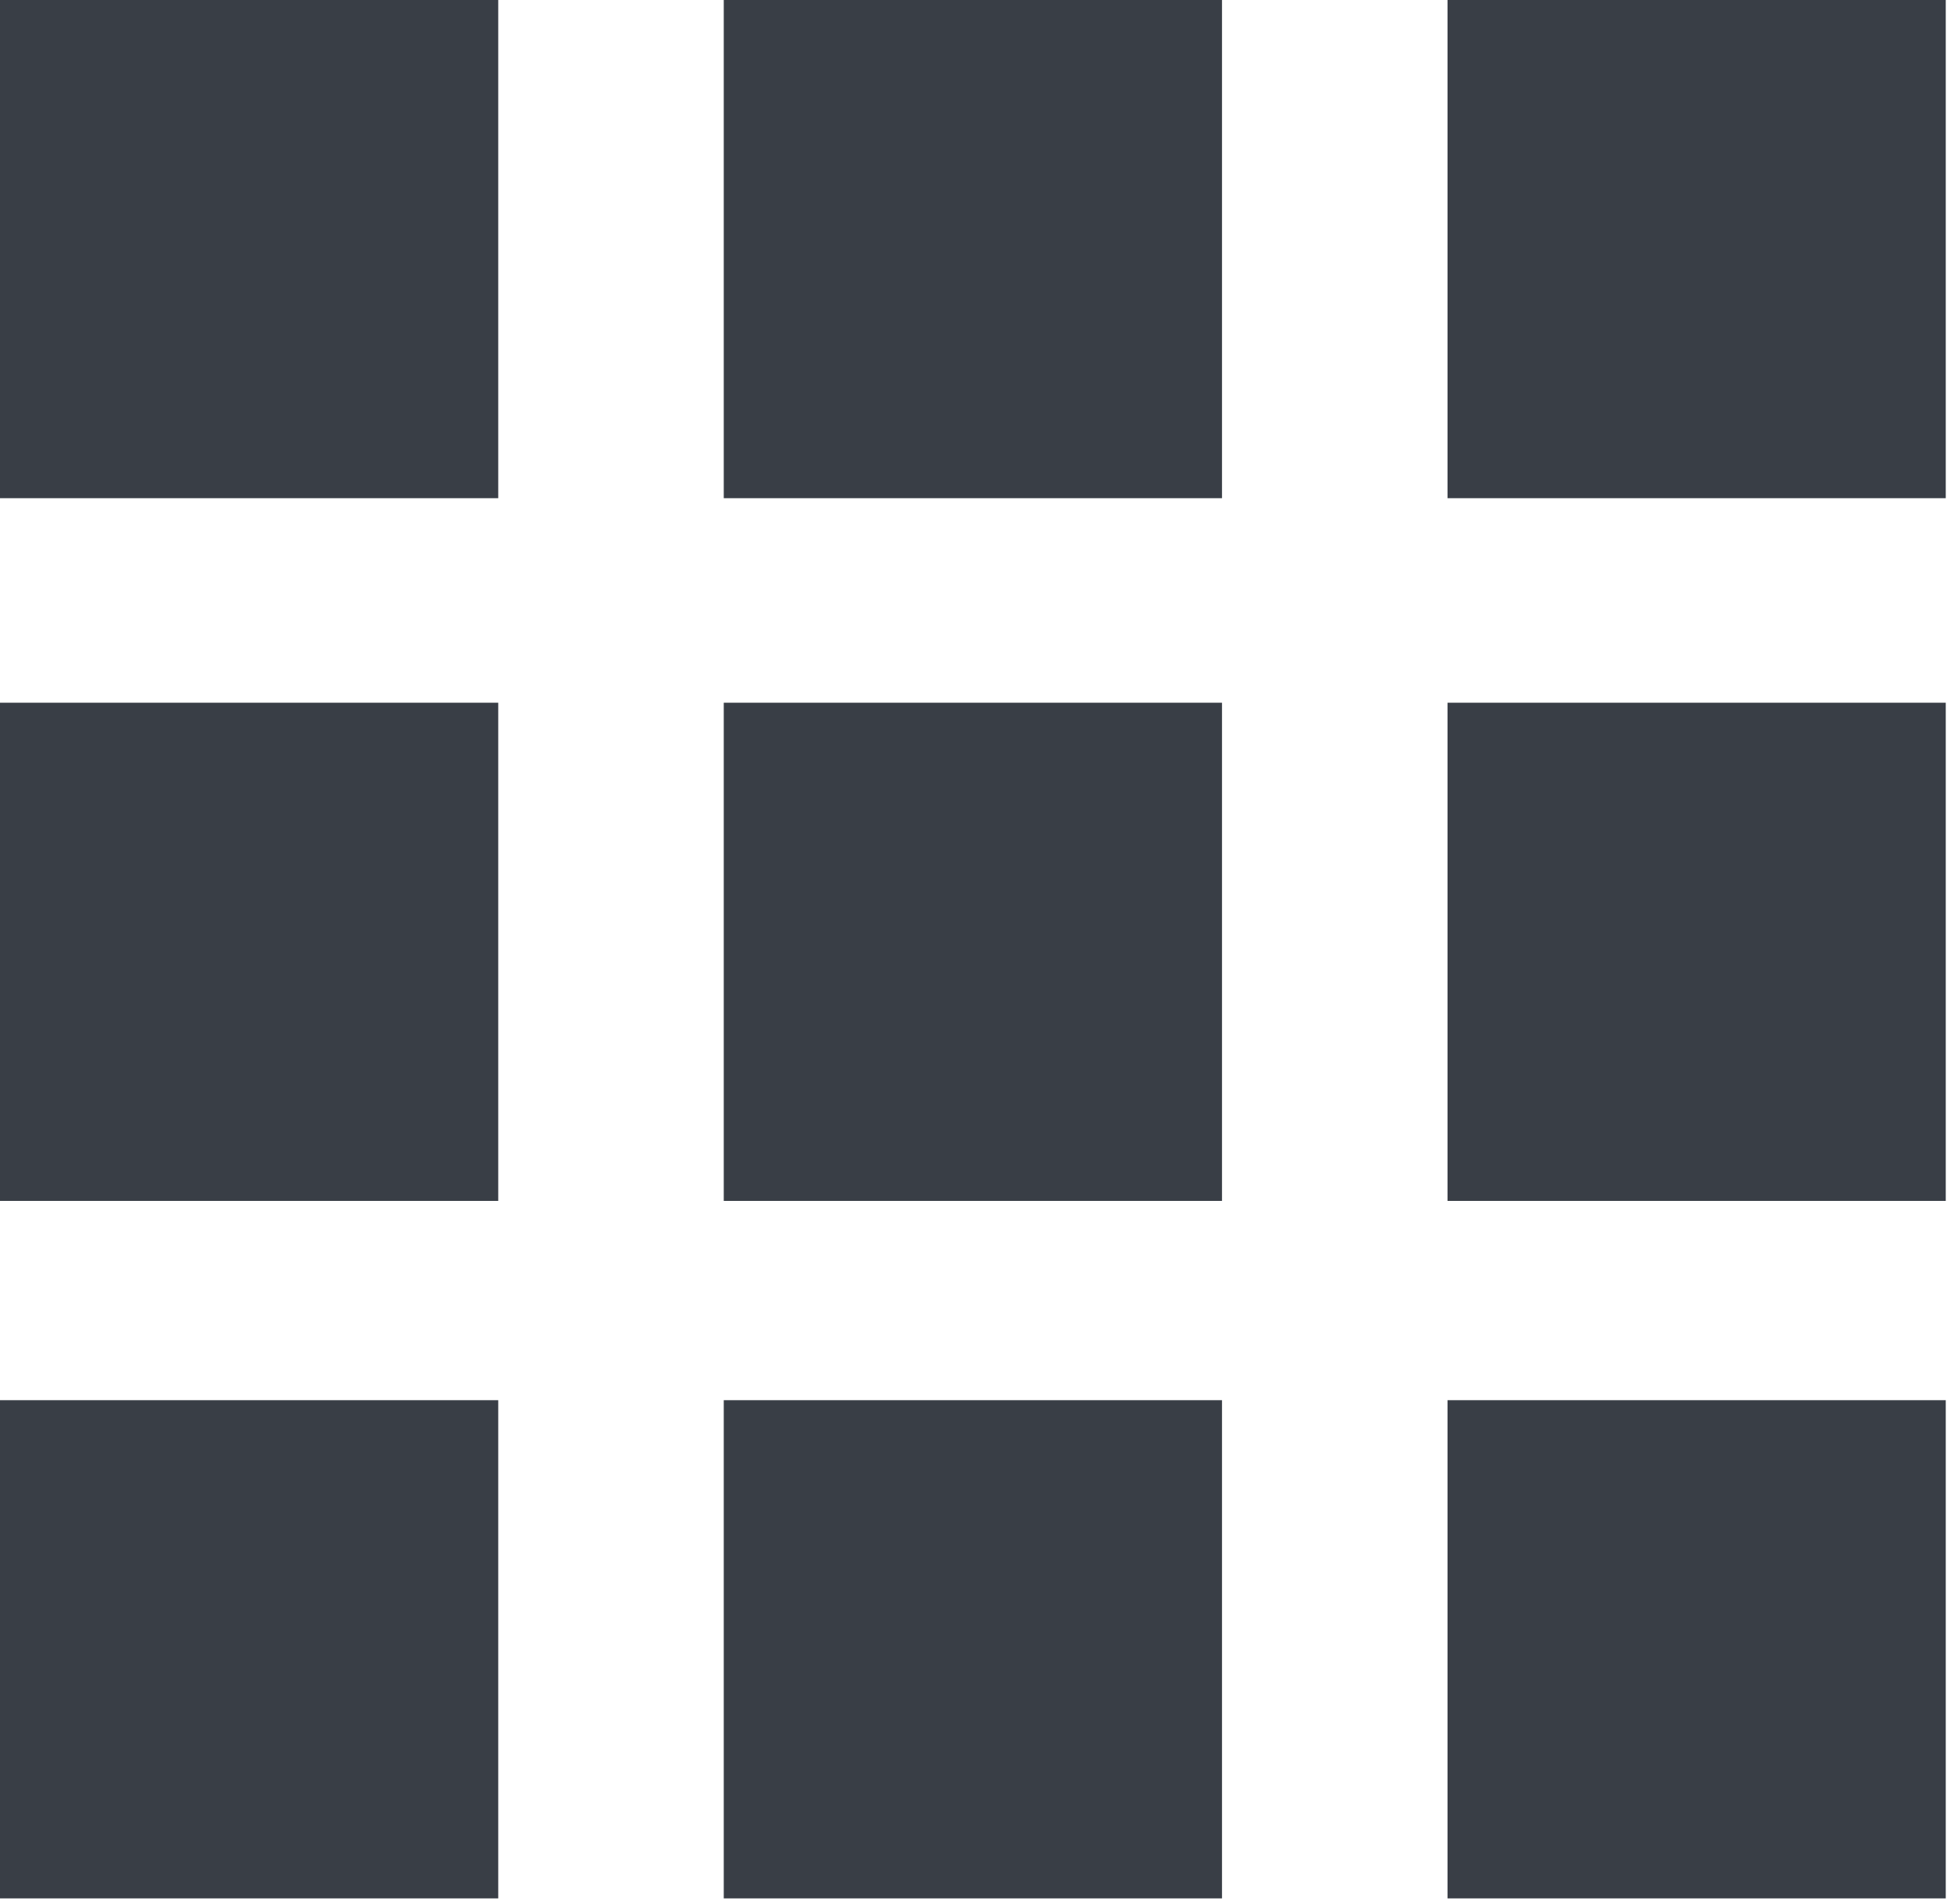 <?xml version="1.0" encoding="utf-8"?>
<!-- Generator: Adobe Illustrator 22.1.0, SVG Export Plug-In . SVG Version: 6.00 Build 0)  -->
<svg version="1.1" id="Layer_1" xmlns="http://www.w3.org/2000/svg" xmlns:xlink="http://www.w3.org/1999/xlink" x="0px" y="0px"
	 viewBox="0 0 37.2 36.3" enable-background="new 0 0 37.2 36.3" xml:space="preserve">
<g>
	<rect fill="#393E46" width="9.5" height="9.5"/>
	<rect x="13.8" fill="#393E46" width="9.5" height="9.5"/>
	<rect x="27.6" fill="#393E46" width="9.5" height="9.5"/>
	<rect y="13.4" fill="#393E46" width="9.5" height="9.5"/>
	<rect x="13.8" y="13.4" fill="#393E46" width="9.5" height="9.5"/>
	<rect x="27.6" y="13.4" fill="#393E46" width="9.5" height="9.5"/>
	<rect y="26.7" fill="#393E46" width="9.5" height="9.5"/>
	<rect x="13.8" y="26.7" fill="#393E46" width="9.5" height="9.5"/>
	<rect x="27.6" y="26.7" fill="#393E46" width="9.5" height="9.5"/>
</g>
</svg>